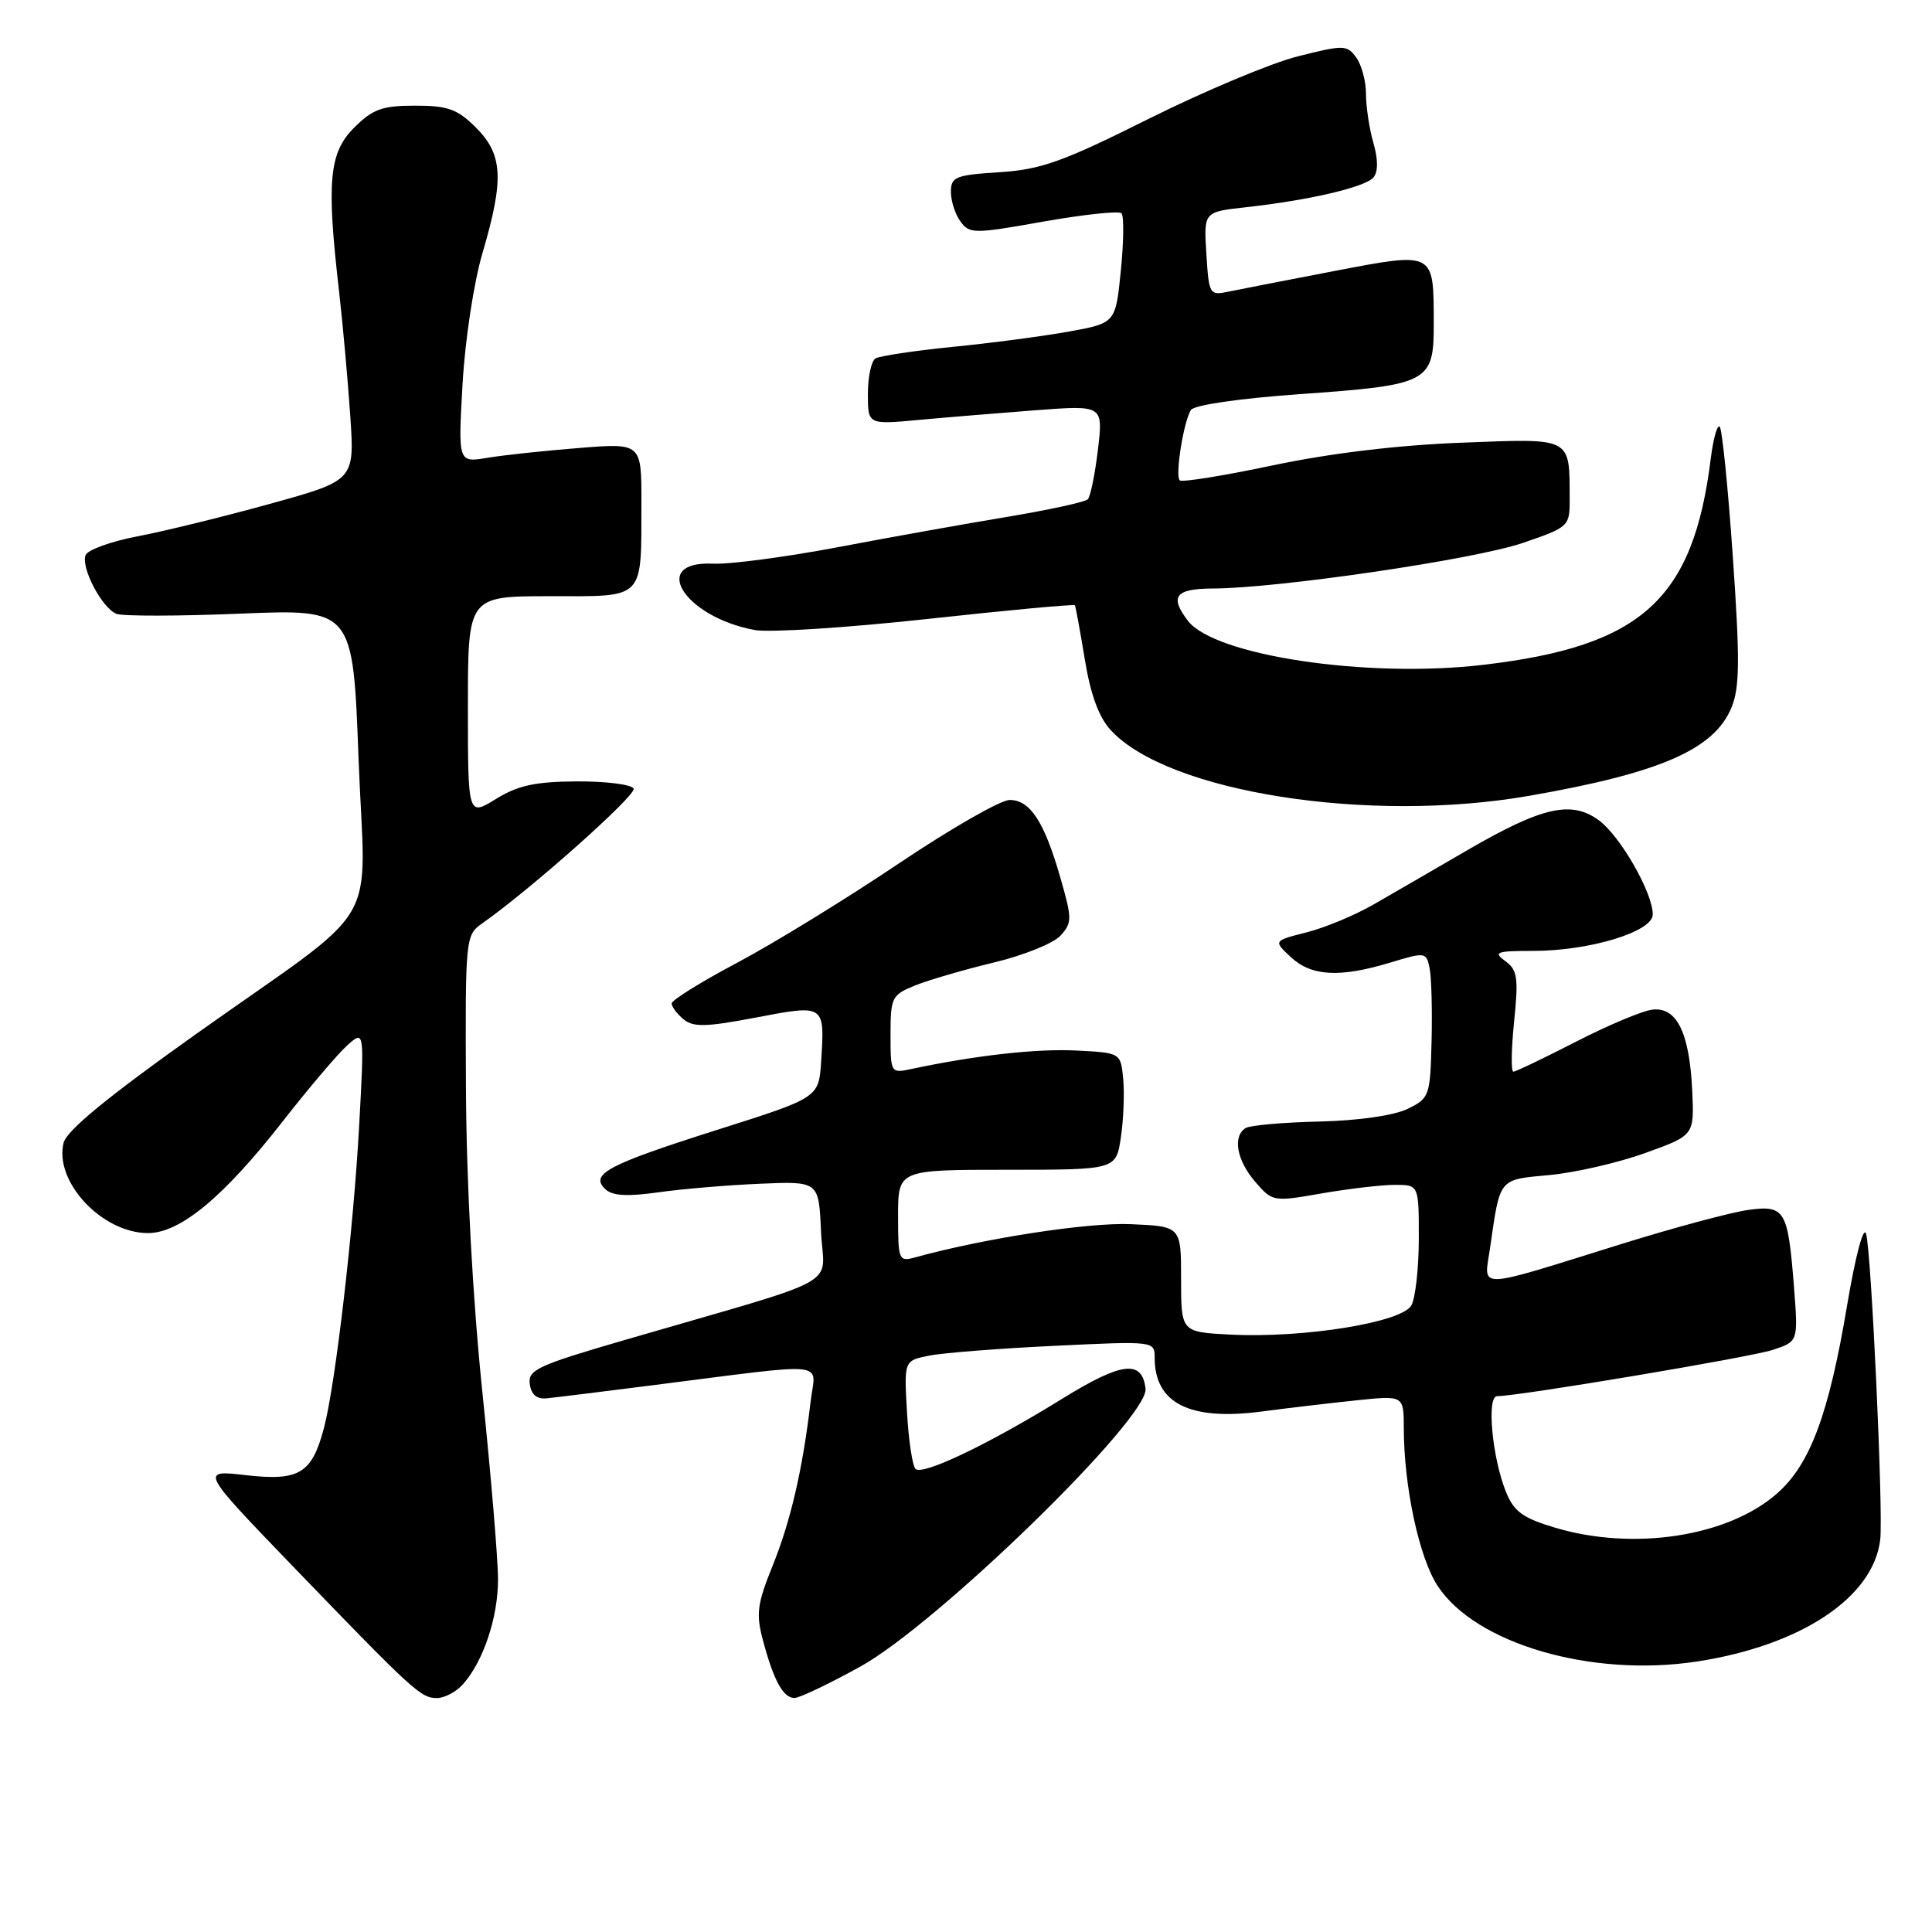 <?xml version="1.0" encoding="UTF-8" standalone="no"?>
<!DOCTYPE svg PUBLIC "-//W3C//DTD SVG 1.1//EN" "http://www.w3.org/Graphics/SVG/1.1/DTD/svg11.dtd" >
<svg xmlns="http://www.w3.org/2000/svg" xmlns:xlink="http://www.w3.org/1999/xlink" version="1.1" viewBox="0 0 256 256">
 <g >
 <path fill="currentColor"
d=" M 61.31 223.21 C 64.02 220.22 66.00 214.32 65.99 209.28 C 65.99 206.65 65.06 195.50 63.92 184.50 C 62.63 172.04 61.81 156.85 61.74 144.22 C 61.64 124.42 61.69 123.91 63.83 122.40 C 70.24 117.92 84.35 105.36 83.96 104.50 C 83.71 103.95 80.33 103.52 76.46 103.54 C 70.91 103.57 68.63 104.07 65.71 105.87 C 62.00 108.16 62.00 108.16 62.00 93.58 C 62.00 79.00 62.00 79.00 72.88 79.00 C 85.58 79.00 84.96 79.64 84.99 66.60 C 85.00 58.70 85.00 58.70 76.75 59.36 C 72.21 59.72 66.74 60.30 64.60 60.66 C 60.70 61.31 60.70 61.31 61.29 50.91 C 61.62 45.05 62.78 37.44 63.94 33.50 C 66.81 23.75 66.64 20.49 63.08 16.92 C 60.60 14.45 59.36 14.00 55.00 14.00 C 50.64 14.00 49.40 14.45 46.92 16.92 C 43.60 20.24 43.25 24.04 44.92 38.53 C 45.42 42.91 46.09 50.36 46.41 55.08 C 46.99 63.66 46.99 63.66 35.74 66.77 C 29.56 68.48 21.65 70.42 18.16 71.08 C 14.68 71.75 11.61 72.86 11.34 73.56 C 10.70 75.23 13.53 80.60 15.44 81.34 C 16.28 81.66 23.67 81.65 31.87 81.31 C 46.77 80.70 46.77 80.70 47.51 100.54 C 48.39 123.85 51.18 119.12 25.93 137.05 C 14.32 145.30 8.84 149.79 8.43 151.42 C 7.14 156.56 13.51 163.38 19.60 163.39 C 23.85 163.40 29.62 158.63 37.42 148.64 C 40.92 144.16 44.79 139.60 46.03 138.50 C 48.28 136.50 48.28 136.50 47.60 149.00 C 46.86 162.77 44.45 183.42 42.93 189.20 C 41.33 195.26 39.66 196.27 32.60 195.47 C 26.50 194.77 26.50 194.77 38.90 207.64 C 54.82 224.14 55.76 225.00 57.90 225.00 C 58.88 225.00 60.42 224.20 61.31 223.21 Z  M 114.00 220.83 C 124.23 215.17 152.25 187.88 151.79 184.01 C 151.34 180.13 148.65 180.46 140.75 185.34 C 131.08 191.33 122.23 195.56 121.31 194.64 C 120.90 194.23 120.39 190.83 120.18 187.09 C 119.79 180.29 119.79 180.29 123.11 179.63 C 124.94 179.26 132.41 178.68 139.71 178.33 C 152.96 177.69 153.00 177.70 153.00 179.91 C 153.00 185.96 157.65 188.29 167.20 187.03 C 170.67 186.57 176.31 185.91 179.75 185.55 C 186.00 184.90 186.00 184.90 186.01 189.20 C 186.02 196.99 188.04 206.41 190.50 210.15 C 195.54 217.82 210.89 222.29 224.85 220.16 C 238.66 218.04 248.25 211.66 249.14 204.00 C 249.56 200.41 247.96 165.88 247.27 163.50 C 246.93 162.35 245.87 166.34 244.76 172.92 C 242.33 187.40 239.86 194.04 235.46 197.90 C 228.96 203.61 216.52 205.53 206.10 202.44 C 201.78 201.15 200.62 200.31 199.55 197.69 C 197.72 193.17 196.96 185.00 198.37 185.00 C 201.29 184.99 231.90 179.85 234.89 178.87 C 238.27 177.76 238.27 177.76 237.72 170.63 C 236.91 160.29 236.54 159.65 231.60 160.33 C 229.34 160.65 221.88 162.65 215.00 164.79 C 195.08 170.99 196.64 170.94 197.45 165.30 C 198.79 156.00 198.52 156.33 205.32 155.70 C 208.72 155.38 214.43 154.07 218.00 152.78 C 224.50 150.44 224.50 150.44 224.23 144.55 C 223.87 136.85 222.19 133.41 218.97 133.78 C 217.63 133.93 213.07 135.85 208.83 138.03 C 204.58 140.21 200.85 142.00 200.53 142.00 C 200.21 142.00 200.25 139.01 200.63 135.35 C 201.22 129.56 201.07 128.52 199.46 127.35 C 197.83 126.16 198.26 126.00 203.13 126.00 C 210.64 126.00 219.00 123.46 219.00 121.17 C 219.00 118.28 214.68 110.75 211.84 108.68 C 208.20 106.03 204.33 106.91 194.47 112.63 C 190.09 115.18 184.49 118.42 182.02 119.84 C 179.56 121.26 175.56 122.93 173.14 123.54 C 168.72 124.66 168.72 124.66 171.05 126.83 C 173.77 129.37 177.55 129.57 184.24 127.54 C 188.87 126.14 189.00 126.15 189.43 128.30 C 189.68 129.51 189.79 133.87 189.69 137.99 C 189.51 145.24 189.41 145.52 186.50 146.94 C 184.70 147.81 180.01 148.49 174.81 148.61 C 170.02 148.72 165.64 149.11 165.06 149.47 C 163.30 150.55 163.86 153.73 166.31 156.58 C 168.61 159.24 168.69 159.26 175.15 158.13 C 178.73 157.51 183.09 157.00 184.83 157.00 C 188.00 157.00 188.00 157.00 188.00 164.07 C 188.00 167.95 187.56 171.95 187.02 172.96 C 185.81 175.23 172.69 177.34 163.00 176.84 C 156.50 176.50 156.50 176.50 156.50 169.50 C 156.50 162.50 156.50 162.50 149.87 162.21 C 144.20 161.96 130.52 164.06 121.25 166.61 C 119.09 167.21 119.00 166.98 119.00 161.12 C 119.00 155.00 119.00 155.00 133.44 155.00 C 147.88 155.00 147.88 155.00 148.52 150.72 C 148.87 148.37 149.01 144.88 148.83 142.97 C 148.50 139.50 148.50 139.50 142.60 139.20 C 137.39 138.93 129.19 139.85 120.75 141.65 C 118.03 142.23 118.00 142.18 118.00 137.07 C 118.00 132.17 118.17 131.83 121.25 130.58 C 123.04 129.86 127.73 128.49 131.68 127.54 C 135.62 126.60 139.60 124.99 140.52 123.98 C 142.07 122.26 142.07 121.75 140.51 116.32 C 138.38 108.88 136.50 106.00 133.78 106.00 C 132.59 106.00 125.96 109.80 119.06 114.44 C 112.15 119.09 102.56 124.97 97.75 127.53 C 92.94 130.08 89.00 132.52 89.00 132.96 C 89.00 133.40 89.71 134.34 90.57 135.06 C 91.86 136.13 93.55 136.09 100.16 134.83 C 109.31 133.08 109.29 133.07 108.81 140.60 C 108.50 145.44 108.50 145.44 95.16 149.67 C 80.51 154.32 78.12 155.58 80.20 157.56 C 81.14 158.46 83.09 158.57 87.23 157.99 C 90.38 157.54 96.45 157.03 100.73 156.85 C 108.50 156.52 108.50 156.52 108.79 163.21 C 109.13 170.77 112.52 168.90 82.70 177.58 C 71.22 180.92 69.93 181.52 70.20 183.40 C 70.40 184.83 71.14 185.43 72.50 185.28 C 73.60 185.17 79.90 184.39 86.50 183.55 C 110.50 180.51 108.05 180.26 107.41 185.72 C 106.35 194.71 104.78 201.50 102.40 207.41 C 100.32 212.55 100.15 213.85 101.11 217.41 C 102.54 222.74 103.79 225.00 105.29 224.99 C 105.95 224.98 109.88 223.11 114.00 220.83 Z  M 202.62 105.45 C 220.01 102.42 227.16 99.30 229.44 93.73 C 230.52 91.10 230.56 87.41 229.61 73.81 C 228.98 64.63 228.19 56.86 227.87 56.54 C 227.55 56.22 227.02 58.10 226.69 60.73 C 224.37 79.44 217.57 85.62 196.57 88.09 C 181.18 89.91 160.91 86.88 157.39 82.24 C 154.94 79.02 155.74 78.00 160.75 77.98 C 169.36 77.95 195.38 74.13 201.75 71.95 C 207.89 69.85 208.00 69.75 207.99 66.16 C 207.96 57.84 208.44 58.09 193.65 58.66 C 185.22 58.98 176.26 60.06 168.66 61.66 C 162.15 63.04 156.60 63.93 156.32 63.65 C 155.69 63.02 156.82 55.90 157.80 54.33 C 158.21 53.67 164.11 52.81 172.05 52.24 C 189.48 51.00 190.00 50.73 189.98 42.71 C 189.96 33.29 190.12 33.37 176.86 35.90 C 170.61 37.10 164.31 38.33 162.85 38.63 C 160.26 39.18 160.19 39.06 159.85 33.64 C 159.50 28.08 159.50 28.08 165.00 27.47 C 173.46 26.54 180.92 24.80 181.99 23.51 C 182.62 22.76 182.61 21.13 181.98 18.93 C 181.44 17.05 181.00 14.13 181.00 12.45 C 181.00 10.76 180.42 8.59 179.70 7.61 C 178.48 5.94 178.06 5.93 171.95 7.47 C 168.40 8.37 159.51 12.10 152.18 15.76 C 140.80 21.45 137.92 22.47 132.43 22.82 C 126.60 23.19 126.00 23.44 126.00 25.43 C 126.00 26.63 126.57 28.40 127.27 29.35 C 128.47 31.00 129.04 31.00 138.26 29.36 C 143.60 28.42 148.25 27.92 148.60 28.26 C 148.94 28.60 148.90 32.02 148.52 35.84 C 147.82 42.81 147.82 42.81 141.66 43.93 C 138.27 44.54 131.34 45.46 126.25 45.96 C 121.17 46.47 116.56 47.16 116.00 47.50 C 115.45 47.84 115.00 49.95 115.00 52.20 C 115.00 56.27 115.00 56.27 121.75 55.64 C 125.46 55.30 132.48 54.72 137.34 54.35 C 146.18 53.69 146.18 53.69 145.48 59.60 C 145.09 62.84 144.49 65.80 144.14 66.16 C 143.79 66.52 139.00 67.56 133.50 68.48 C 128.00 69.39 117.88 71.20 111.00 72.51 C 104.12 73.81 96.70 74.79 94.50 74.69 C 85.98 74.29 90.64 81.75 100.00 83.48 C 101.92 83.84 112.22 83.18 122.87 82.02 C 133.52 80.85 142.32 80.04 142.43 80.20 C 142.53 80.37 143.12 83.59 143.74 87.36 C 144.50 92.03 145.60 95.03 147.18 96.75 C 154.75 104.98 181.35 109.16 202.62 105.45 Z "/>
</g>
</svg>